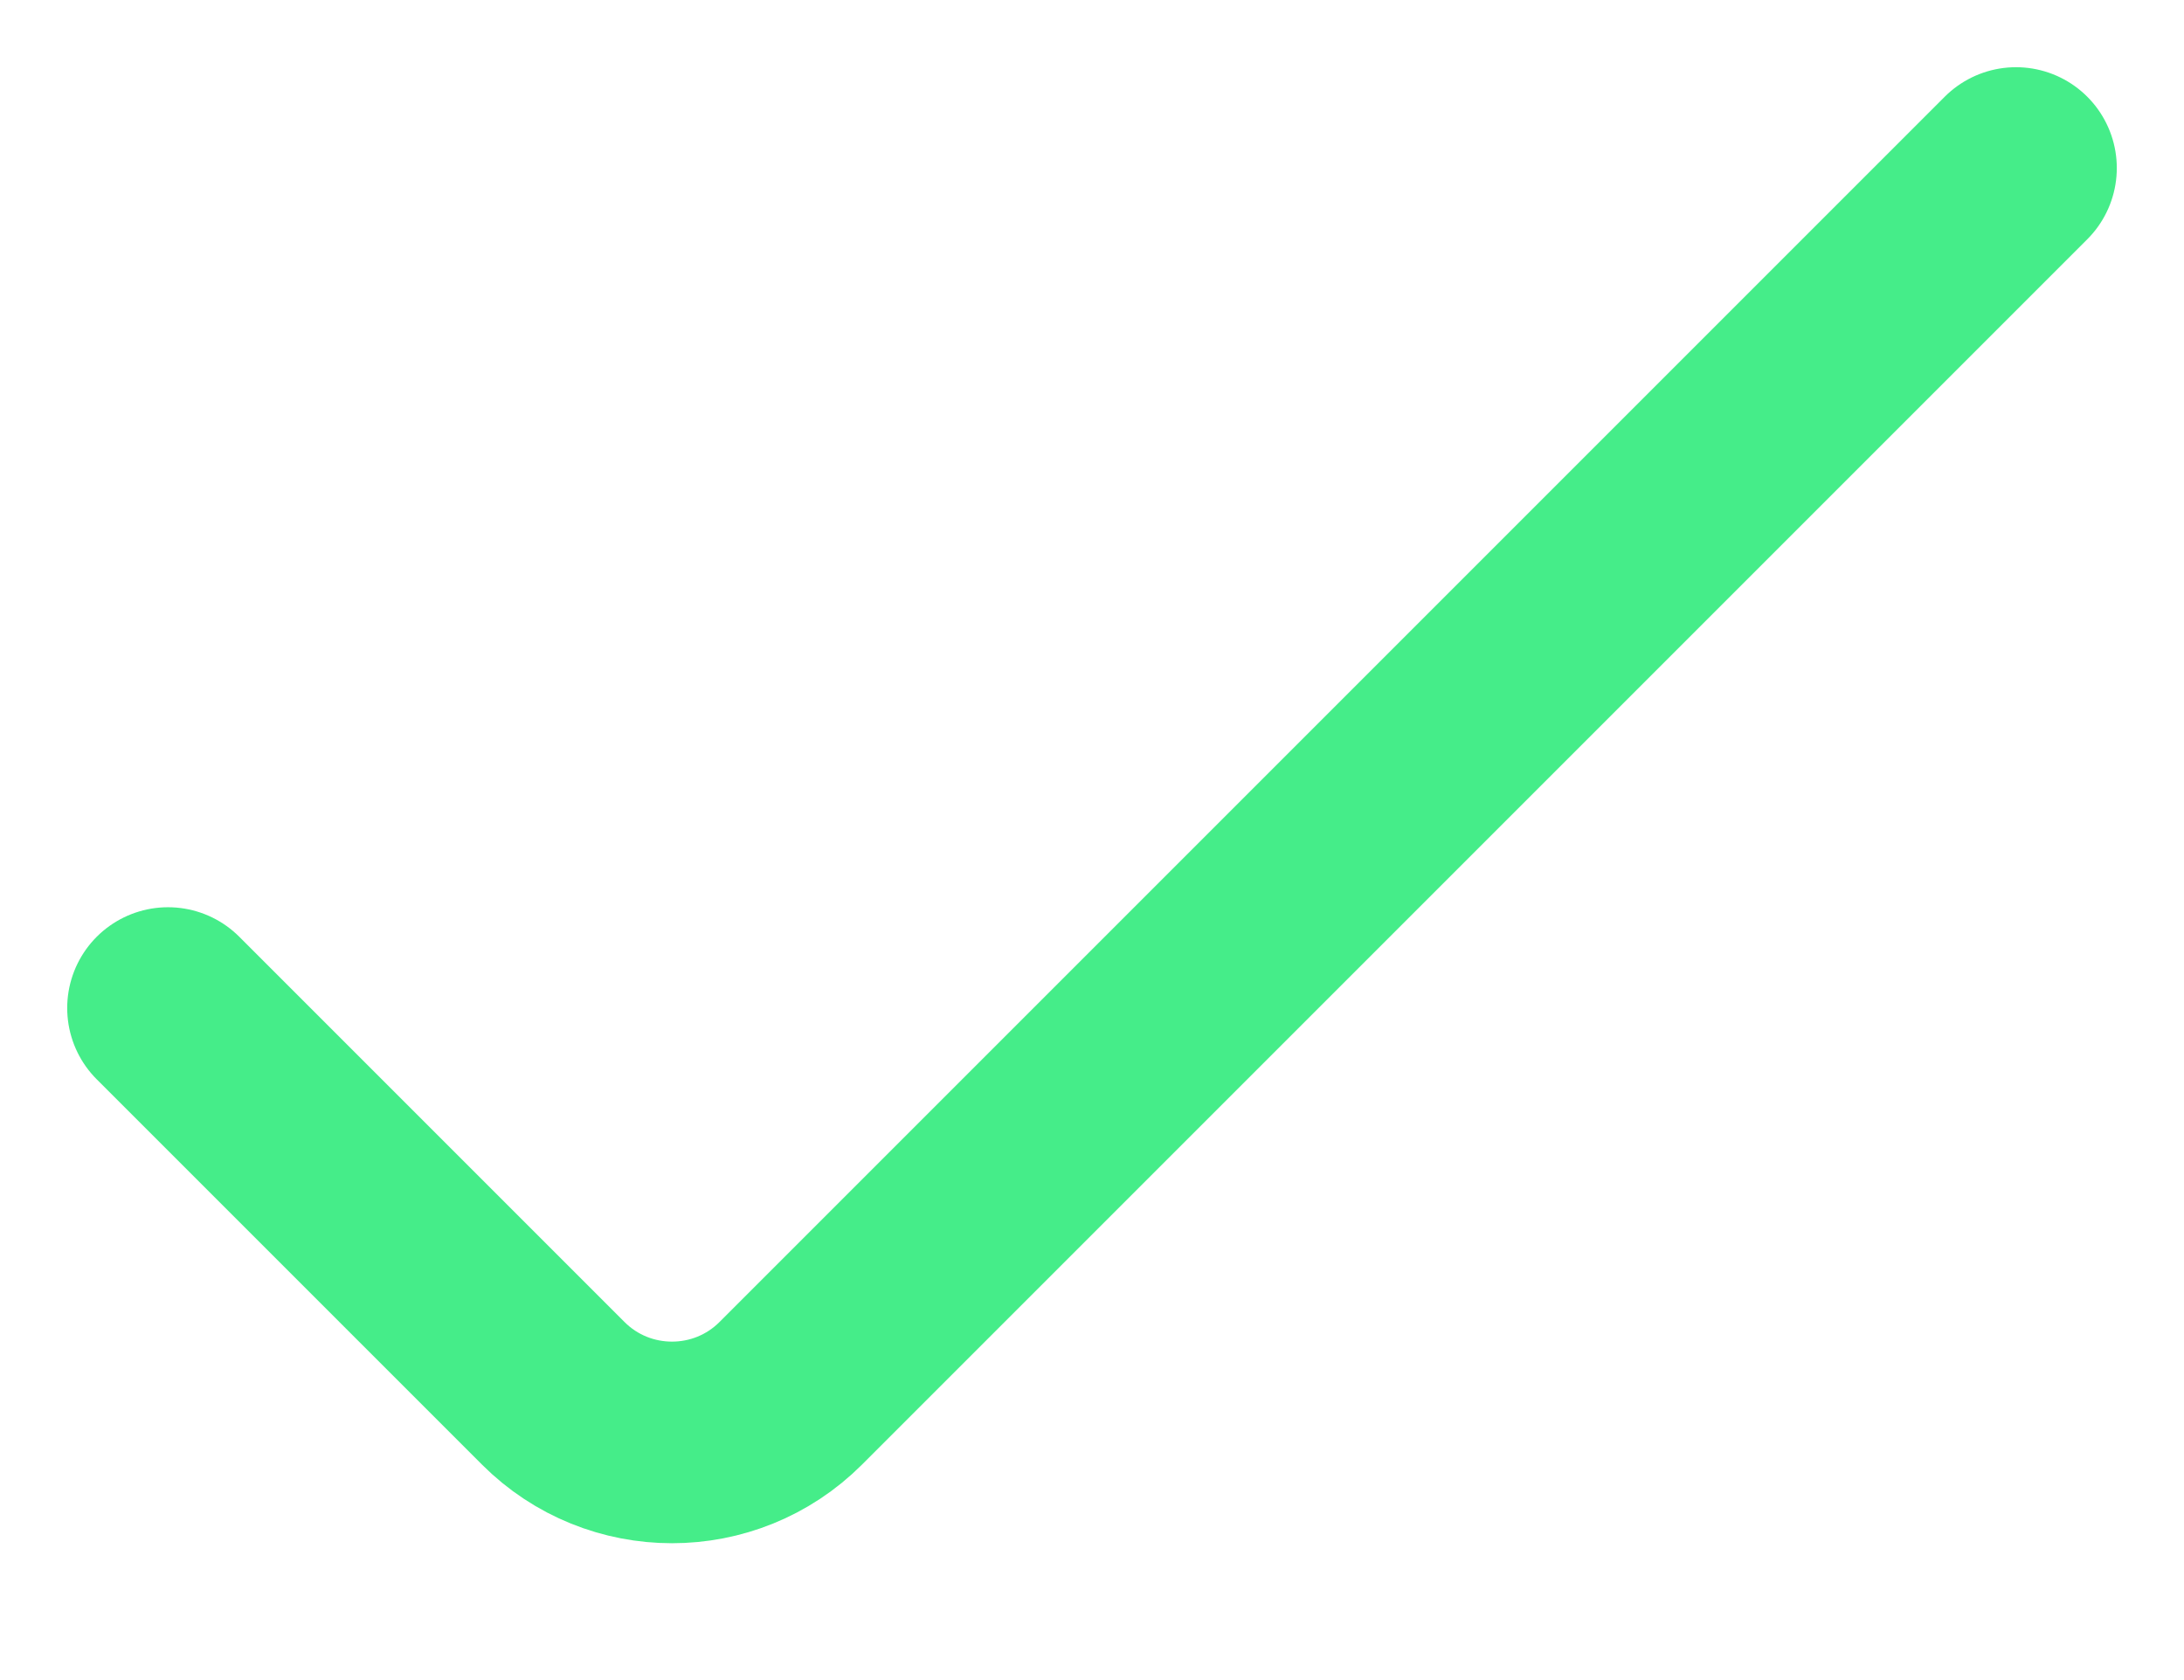 <svg width="13" height="10" viewBox="0 0 13 10" fill="none" xmlns="http://www.w3.org/2000/svg">
<path d="M1 6L3.293 8.293C3.683 8.683 4.317 8.683 4.707 8.293L12 1" stroke="#45ED89" stroke-width="1.2" stroke-linecap="round"/>
</svg>
